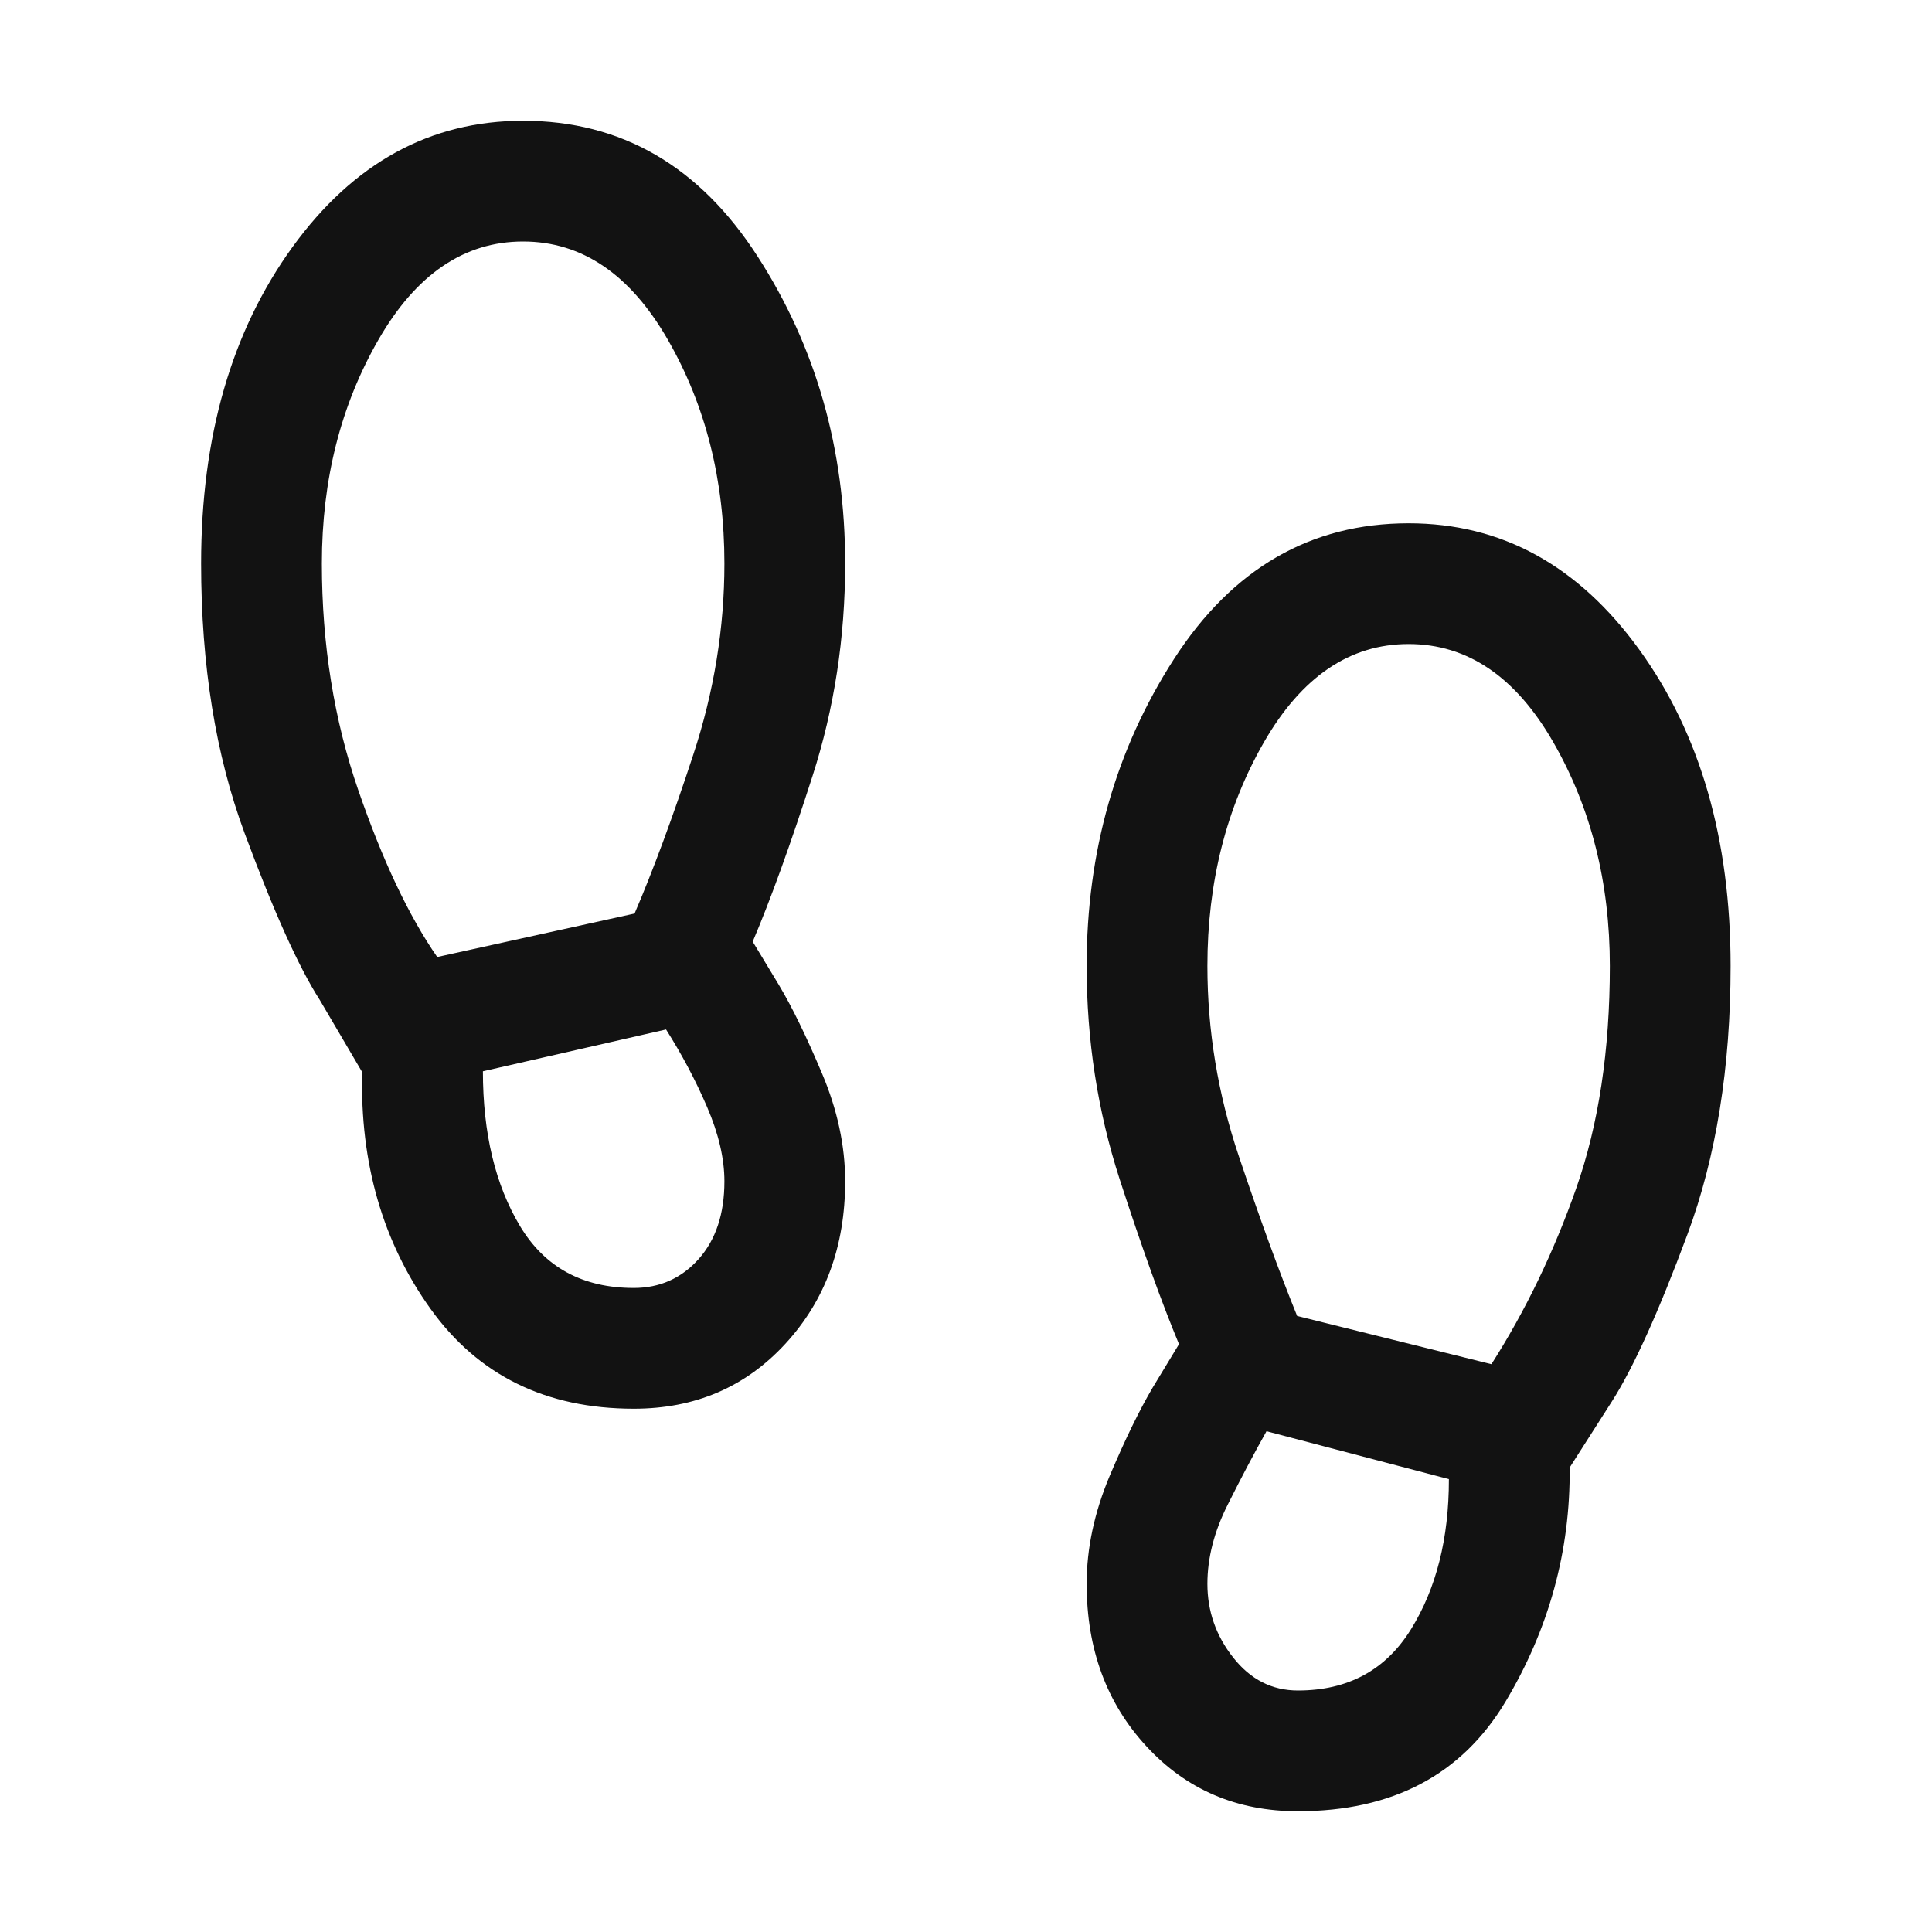 <svg width="20" height="20" viewBox="0 0 20 20" fill="none" xmlns="http://www.w3.org/2000/svg">
<mask id="mask0_11051_17411" style="mask-type:alpha" maskUnits="userSpaceOnUse" x="0" y="0" width="20" height="20">
<rect width="20" height="20" fill="#D9D9D9"/>
</mask>
<g mask="url(#mask0_11051_17411)">
<path d="M5.415 2.5C4.806 2.5 4.307 2.839 3.917 3.518C3.527 4.196 3.332 4.968 3.332 5.833C3.332 6.671 3.458 7.453 3.709 8.18C3.96 8.907 4.232 9.483 4.526 9.907L6.569 9.457C6.76 9.012 6.963 8.464 7.177 7.812C7.392 7.159 7.499 6.5 7.499 5.833C7.499 4.968 7.304 4.196 6.914 3.518C6.524 2.839 6.024 2.5 5.415 2.5ZM6.561 13.333C6.83 13.333 7.054 13.233 7.232 13.034C7.41 12.834 7.499 12.566 7.499 12.229C7.499 11.993 7.439 11.737 7.32 11.46C7.201 11.183 7.059 10.916 6.895 10.657L4.999 11.09C4.999 11.731 5.127 12.265 5.383 12.692C5.64 13.12 6.032 13.333 6.561 13.333ZM14.582 6.667C13.973 6.667 13.474 7.006 13.084 7.684C12.694 8.363 12.499 9.135 12.499 10C12.499 10.667 12.607 11.323 12.824 11.968C13.041 12.613 13.242 13.165 13.428 13.623L15.439 14.122C15.792 13.569 16.084 12.963 16.317 12.301C16.549 11.64 16.665 10.873 16.665 10C16.665 9.135 16.47 8.363 16.08 7.684C15.691 7.006 15.191 6.667 14.582 6.667ZM13.436 17.5C13.954 17.5 14.344 17.289 14.606 16.867C14.868 16.445 14.999 15.927 14.999 15.312L13.111 14.816C12.984 15.042 12.85 15.295 12.71 15.575C12.569 15.854 12.499 16.128 12.499 16.396C12.499 16.679 12.588 16.934 12.767 17.16C12.946 17.387 13.169 17.5 13.436 17.5ZM6.561 14.583C5.652 14.583 4.95 14.238 4.456 13.548C3.962 12.858 3.726 12.041 3.749 11.098L3.31 10.351C3.093 10.013 2.834 9.439 2.533 8.627C2.232 7.815 2.082 6.883 2.082 5.833C2.082 4.52 2.397 3.428 3.028 2.557C3.659 1.686 4.455 1.25 5.415 1.25C6.43 1.25 7.24 1.718 7.843 2.655C8.447 3.591 8.749 4.651 8.749 5.833C8.749 6.602 8.636 7.335 8.411 8.034C8.186 8.734 7.98 9.305 7.792 9.748L8.063 10.196C8.201 10.427 8.349 10.732 8.509 11.111C8.669 11.489 8.749 11.862 8.749 12.229C8.749 12.903 8.542 13.464 8.129 13.912C7.716 14.36 7.194 14.583 6.561 14.583ZM13.436 18.75C12.804 18.75 12.281 18.526 11.868 18.078C11.455 17.631 11.249 17.07 11.249 16.396C11.249 16.028 11.329 15.655 11.488 15.277C11.648 14.899 11.797 14.594 11.934 14.362L12.205 13.915C12.023 13.477 11.818 12.907 11.59 12.205C11.363 11.503 11.249 10.768 11.249 10C11.249 8.817 11.55 7.758 12.154 6.821C12.758 5.885 13.567 5.417 14.582 5.417C15.542 5.417 16.338 5.852 16.969 6.724C17.6 7.595 17.915 8.687 17.915 10C17.915 11.05 17.766 11.976 17.468 12.779C17.17 13.581 16.91 14.156 16.688 14.505L16.249 15.192C16.257 16.055 16.035 16.864 15.583 17.619C15.13 18.373 14.415 18.75 13.436 18.75Z" fill="#121212"/>
</g>
</svg>
